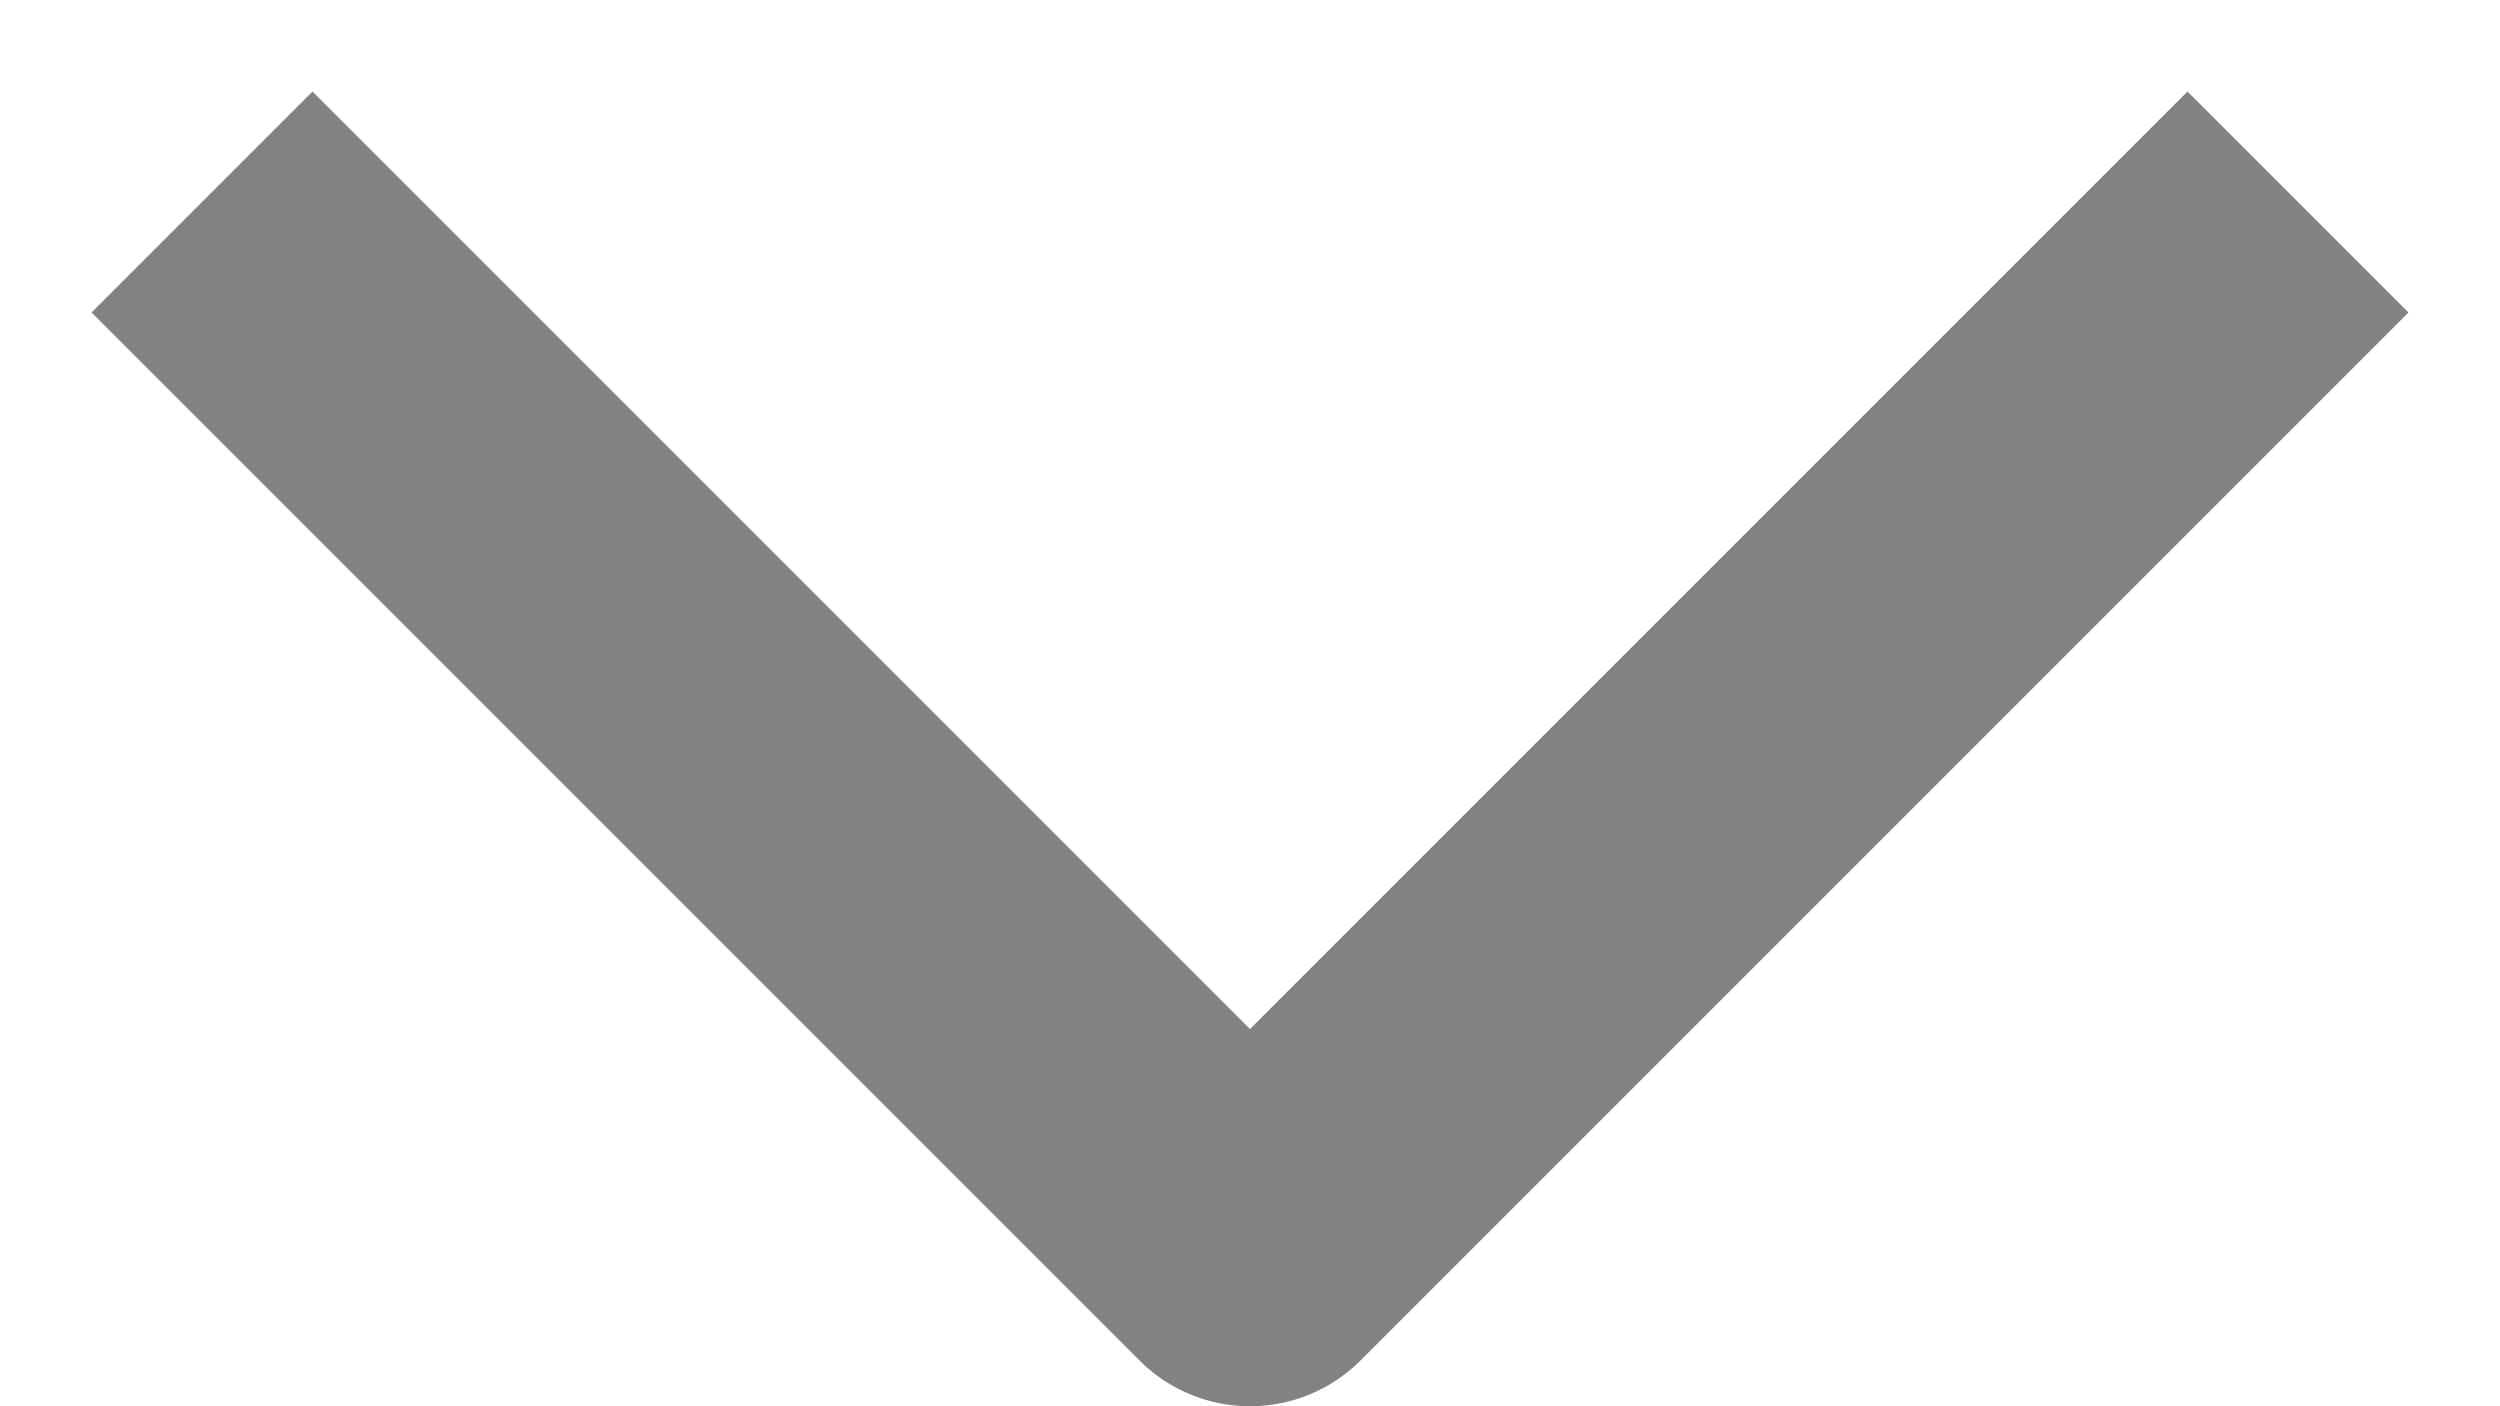 <svg width="16" height="9" viewBox="0 0 16 9" fill="none" xmlns="http://www.w3.org/2000/svg">
<path d="M14 2L8 8L2 2" stroke="#828282" stroke-width="2" stroke-linecap="square" stroke-linejoin="round"/>
</svg>
